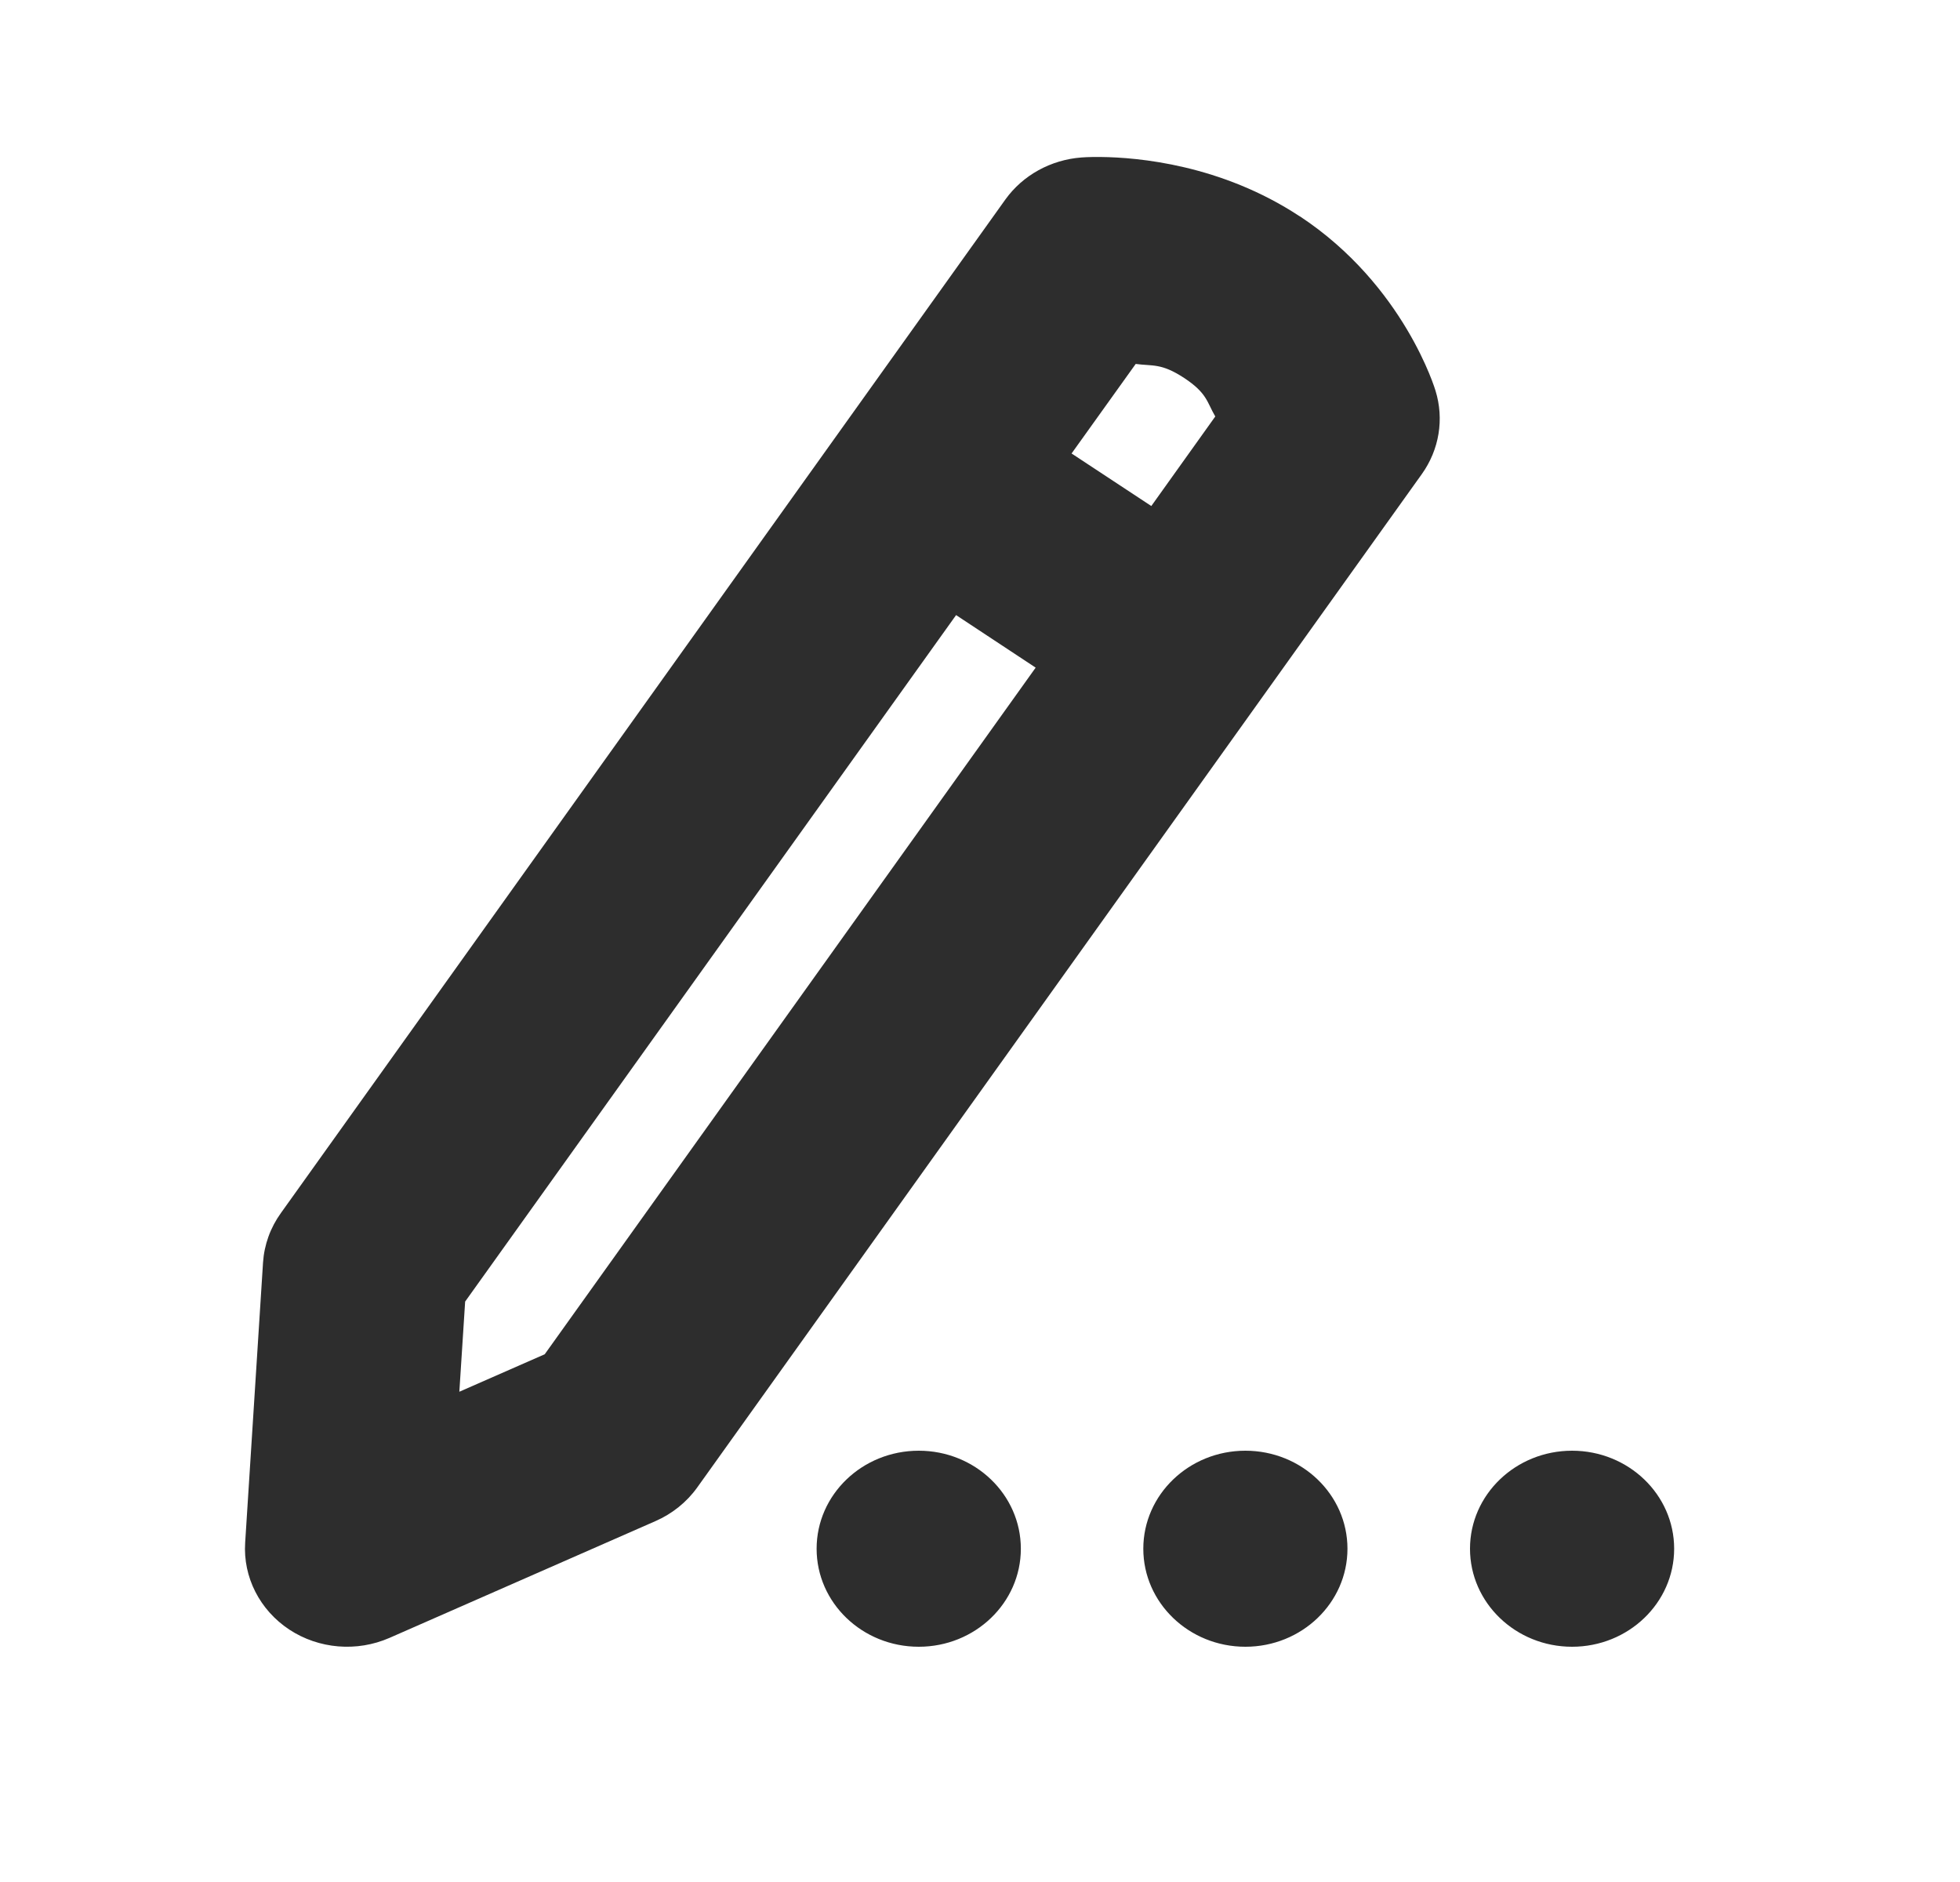 <svg width="25" height="24" viewBox="0 0 25 24" fill="none" xmlns="http://www.w3.org/2000/svg">
<path d="M14.042 2.002C13.886 2 13.796 2.008 13.796 2.008C13.404 2.037 13.046 2.234 12.823 2.545L3.583 15.469C3.449 15.655 3.37 15.873 3.355 16.1L3.127 
19.674C3.099 20.112 3.313 20.532 3.69 20.781C4.067 21.029 4.552 21.069 4.968 20.887L8.36 19.398C8.575 19.304 8.759 19.156 8.893 18.969L18.136 6.045C18.358 
5.734 18.422 5.344 18.31 4.982C18.31 4.982 17.915 3.639 16.579 2.758C16.578 2.758 16.578 2.758 16.577 2.758C15.575 2.098 14.511 2.007 14.042 2.002ZM14.486 
4.641C14.702 4.671 14.809 4.627 15.104 4.82C15.399 5.015 15.393 5.127 15.501 5.311L14.685 6.453L13.668 5.783L14.486 4.641ZM12.195 7.844L13.21 8.514L6.948 
17.27L5.859 17.748L5.933 16.598L12.195 7.844ZM11.719 18.5C10.999 18.5 10.416 19.06 10.416 19.75C10.416 20.44 10.999 21 11.719 21C12.438 21 13.021 20.44 13.021 19.75C13.021 
19.06 12.438 18.5 11.719 18.5ZM15.885 18.5C15.166 18.5 14.583 19.06 14.583 19.75C14.583 20.44 15.166 21 15.885 21C16.604 21 17.187 20.44 17.187 19.75C17.187 19.06 16.604 
18.5 15.885 18.5ZM20.052 18.5C19.333 18.5 18.75 19.06 18.75 19.75C18.75 20.44 19.333 21 20.052 21C20.771 21 21.354 20.44 21.354 19.75C21.354 19.06 20.771 18.5 20.052 18.5Z" 
fill="#2D2D2D"/>
</svg>
